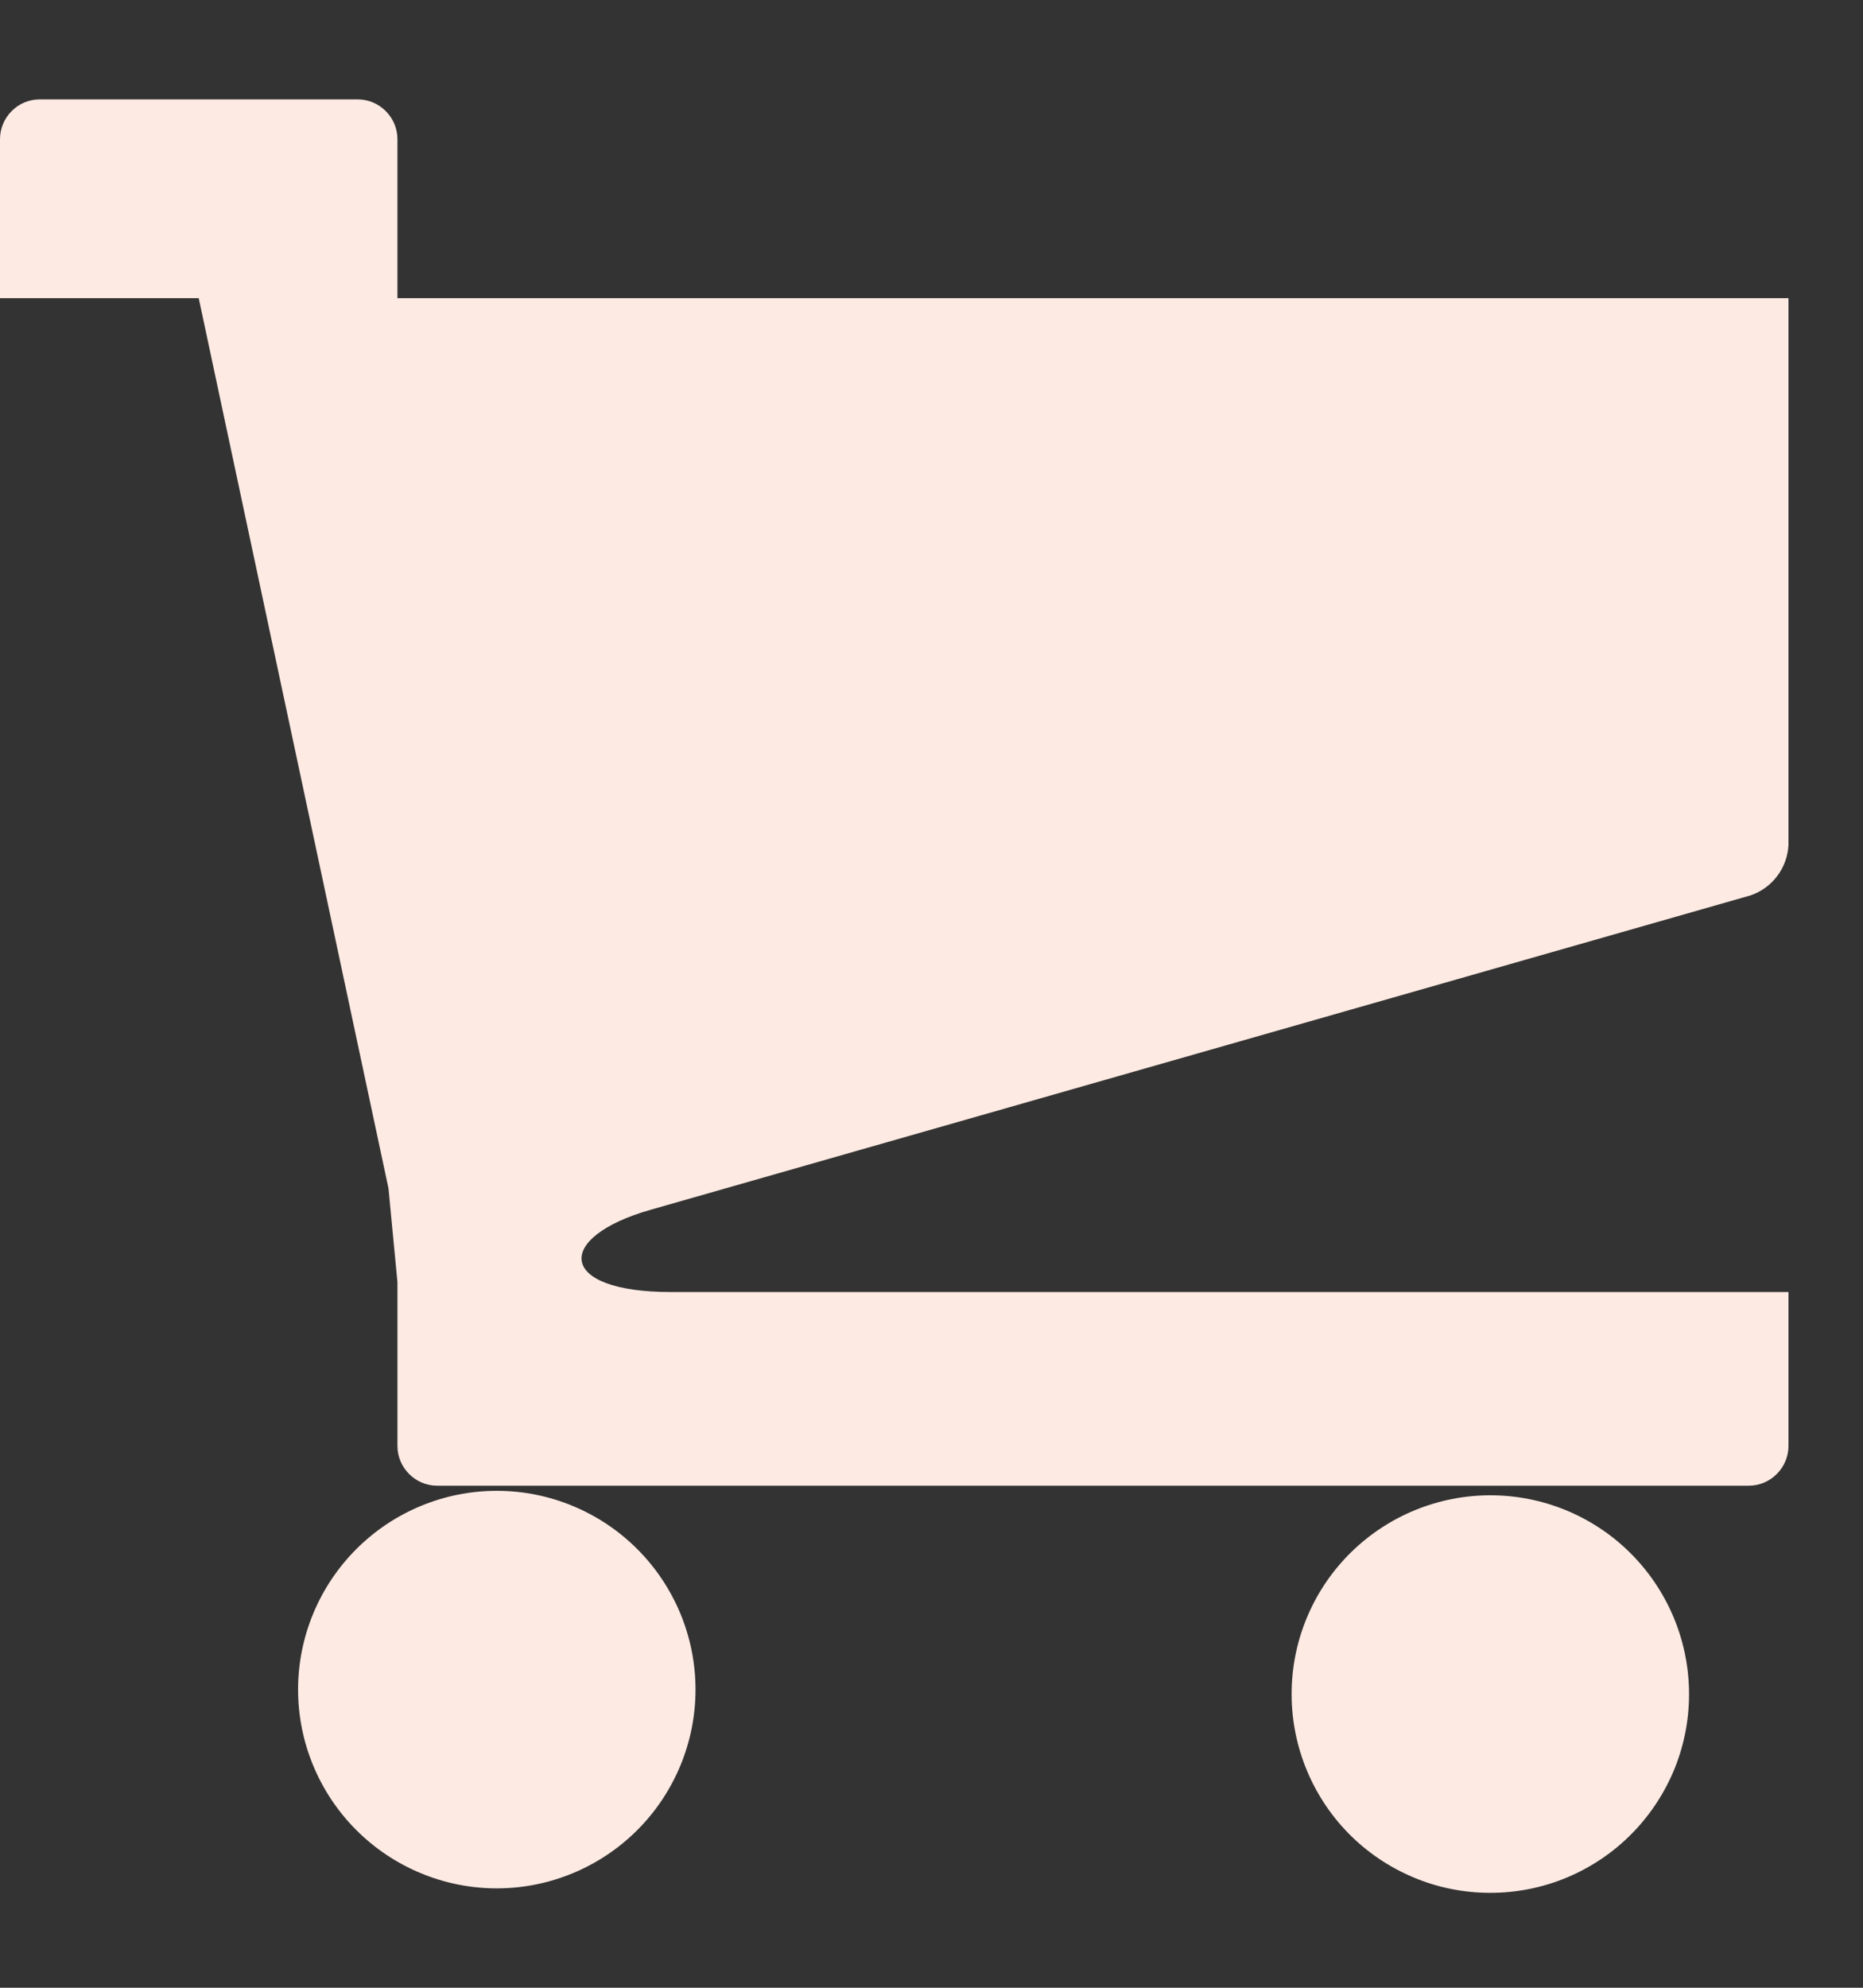 <svg width="15" height="16" viewBox="0 0 15 16" fill="none" xmlns="http://www.w3.org/2000/svg">
<rect x="0" y="0" width="15" height="16" fill="#333333" stroke="none"/>
<path d="M10.4 13.6C10.395 13.813 10.433 14.025 10.511 14.223C10.589 14.421 10.706 14.602 10.855 14.755C11.004 14.907 11.182 15.028 11.379 15.111C11.575 15.194 11.786 15.236 11.999 15.236C12.212 15.236 12.423 15.194 12.62 15.111C12.816 15.028 12.994 14.908 13.143 14.755C13.292 14.603 13.409 14.422 13.488 14.224C13.566 14.026 13.604 13.814 13.599 13.601C13.59 13.183 13.417 12.785 13.118 12.492C12.82 12.2 12.418 12.036 12 12.036C11.582 12.036 11.18 12.2 10.881 12.492C10.582 12.784 10.409 13.182 10.4 13.6ZM2.4 13.6C2.4 14.024 2.569 14.431 2.869 14.731C3.169 15.031 3.576 15.2 4 15.2C4.424 15.2 4.831 15.031 5.131 14.731C5.431 14.431 5.6 14.024 5.6 13.6C5.6 13.176 5.431 12.769 5.131 12.469C4.831 12.169 4.424 12 4 12C3.576 12 3.169 12.169 2.869 12.469C2.569 12.769 2.4 13.176 2.4 13.6ZM5.238 9.738L14.092 7.208C14.179 7.179 14.254 7.125 14.309 7.052C14.364 6.979 14.396 6.891 14.4 6.8V2.4H3.2V1.12C3.2 0.944 3.055 0.8 2.881 0.8H0.319C0.235 0.8 0.153 0.834 0.094 0.894C0.034 0.954 0 1.035 0 1.12L0 2.4H1.6L3.128 9.566L3.2 10.32V11.639C3.2 11.814 3.344 11.959 3.52 11.959H14.08C14.256 11.959 14.4 11.814 14.4 11.639V10.4H5.402C4.482 10.4 4.462 9.959 5.238 9.738Z" fill="#FDEAE3"/>
</svg>
